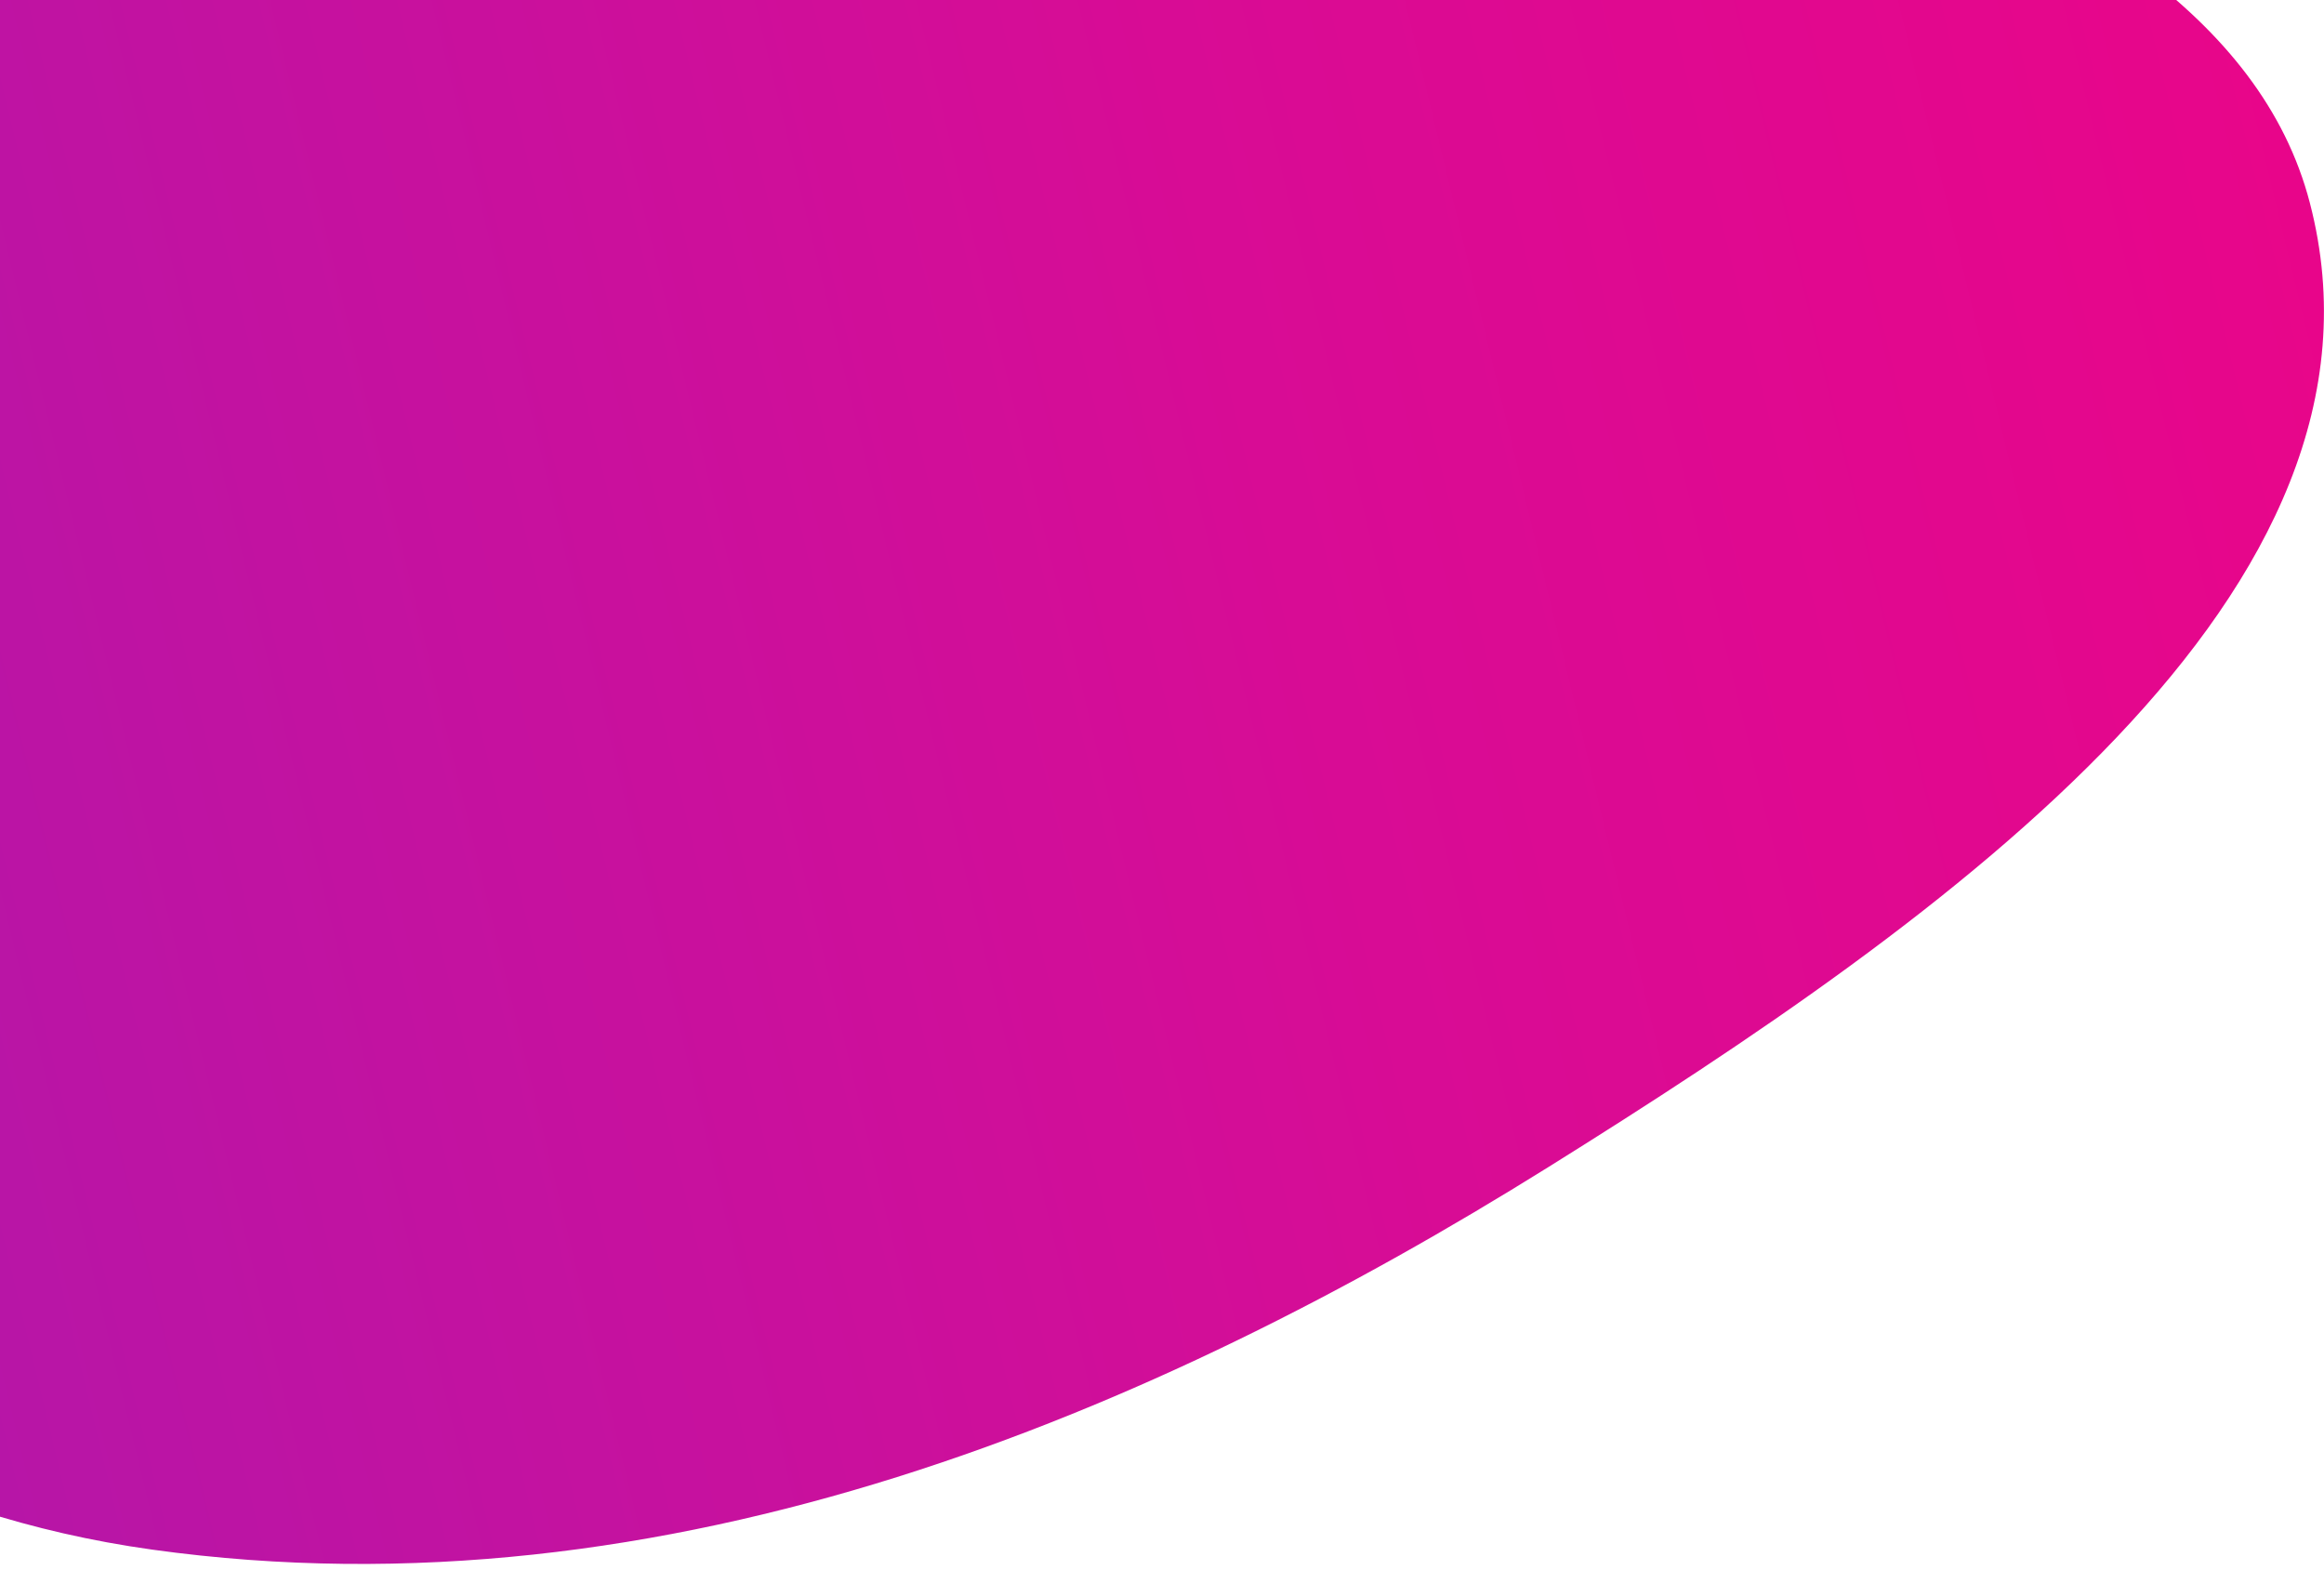 <svg width="262" height="177" viewBox="0 0 262 177" fill="none" xmlns="http://www.w3.org/2000/svg">
<path fill-rule="evenodd" clip-rule="evenodd" d="M34.554 -112.596C75.408 -110.632 93.662 -74.471 125.95 -55.104C171.941 -27.517 249.36 -19.568 260.406 22.877C271.81 66.698 219.56 103.493 174.535 131.595C130.389 159.149 75.409 182.822 17.145 174.708C-37.841 167.05 -65.948 124.537 -103.011 92.942C-139.346 61.966 -203.892 34.511 -193.2 -4.609C-182.445 -43.958 -105.437 -42.554 -60.103 -64.049C-26.48 -79.991 -6.104 -114.551 34.554 -112.596Z" fill="url(#paint0_linear_30_484)"/>
<defs>
<linearGradient id="paint0_linear_30_484" x1="-253.633" y1="-56.134" x2="306.704" y2="-191.456" gradientUnits="userSpaceOnUse">
<stop stop-color="#8225C4"/>
<stop offset="0.318" stop-color="#B516A8"/>
<stop offset="0.625" stop-color="#D80C95"/>
<stop offset="1" stop-color="#F50081"/>
</linearGradient>
</defs>
</svg>
